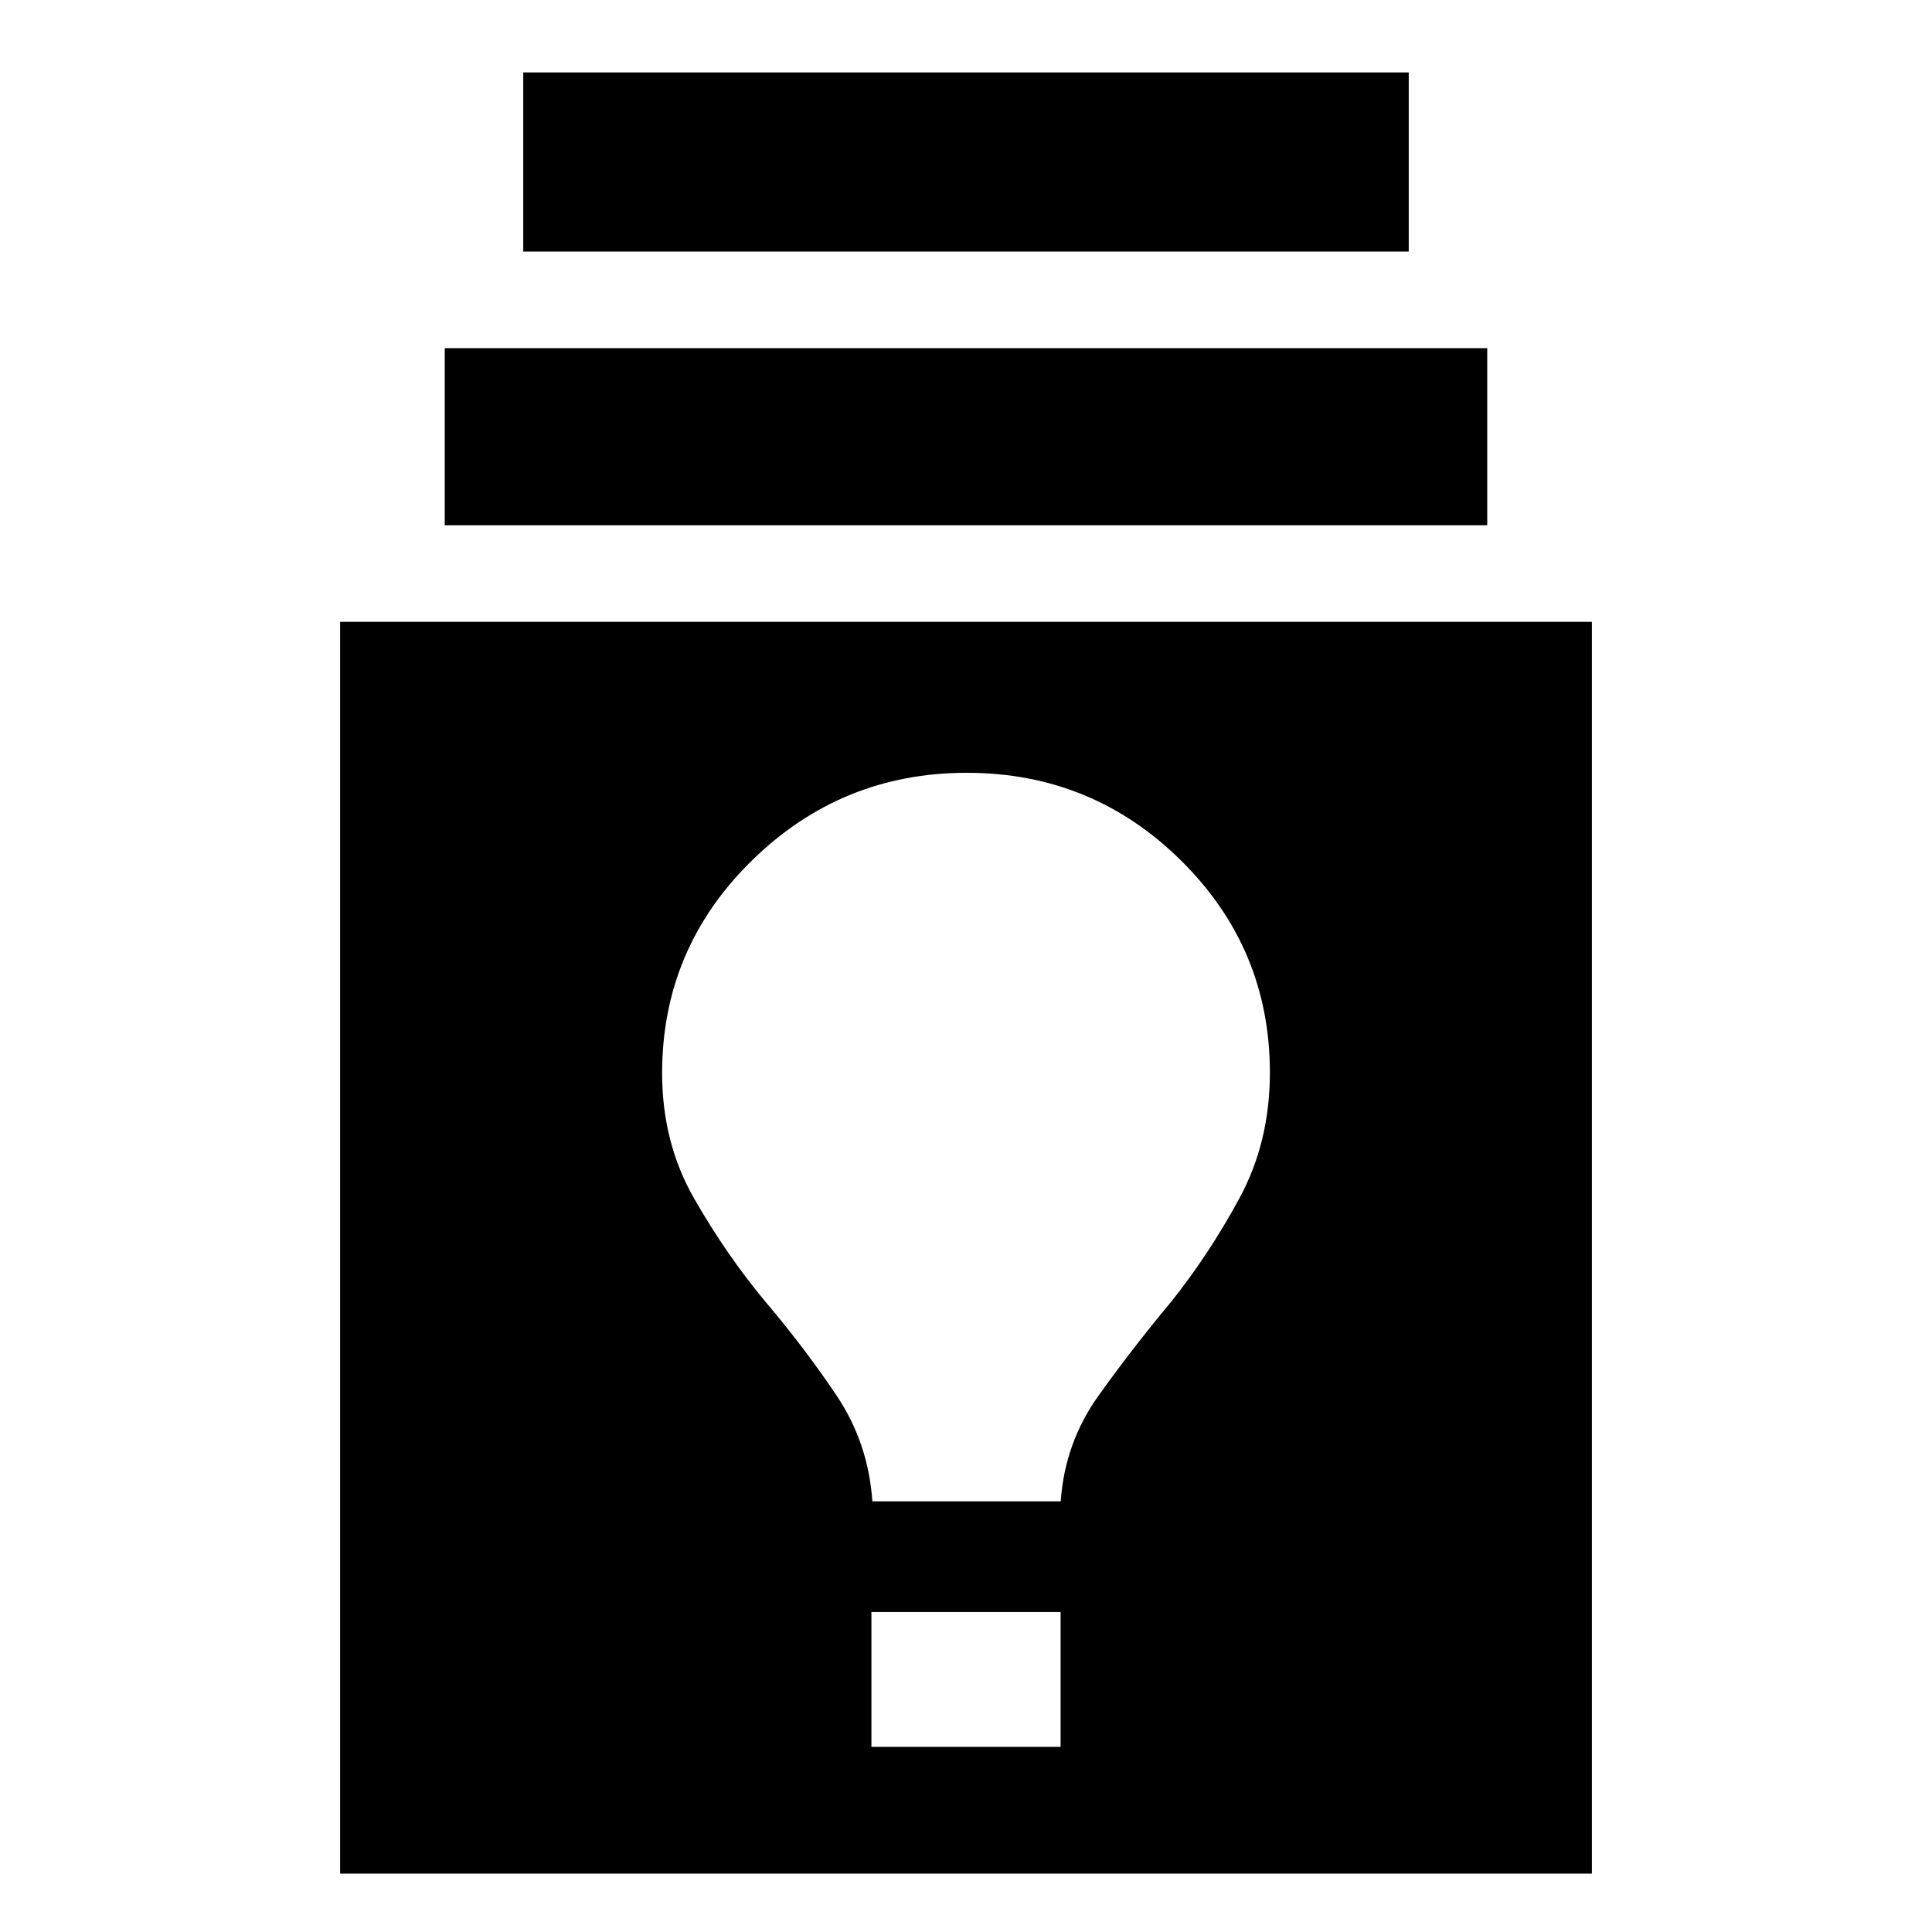 <svg xmlns="http://www.w3.org/2000/svg" height="20" viewBox="0 -960 960 960" width="20"><path d="M169-29v-622h622v622H169Zm264-63h94v-67h-94v67Zm.47-122h93.6q2-29.12 18.94-52.74 16.93-23.62 35.96-46.46 18.75-23.48 33.89-51.39Q631-392.51 631-427q0-61.73-44.11-105.36Q542.79-576 480.39-576 418-576 373.5-532.3 329-488.59 329-426.76q0 34.48 15.88 62.24 15.88 27.75 35.12 50.93 20 23.59 35.73 47.09 15.74 23.5 17.74 52.5ZM221-699v-88h518v88H221Zm39-136v-89h440v89H260Z"/></svg>